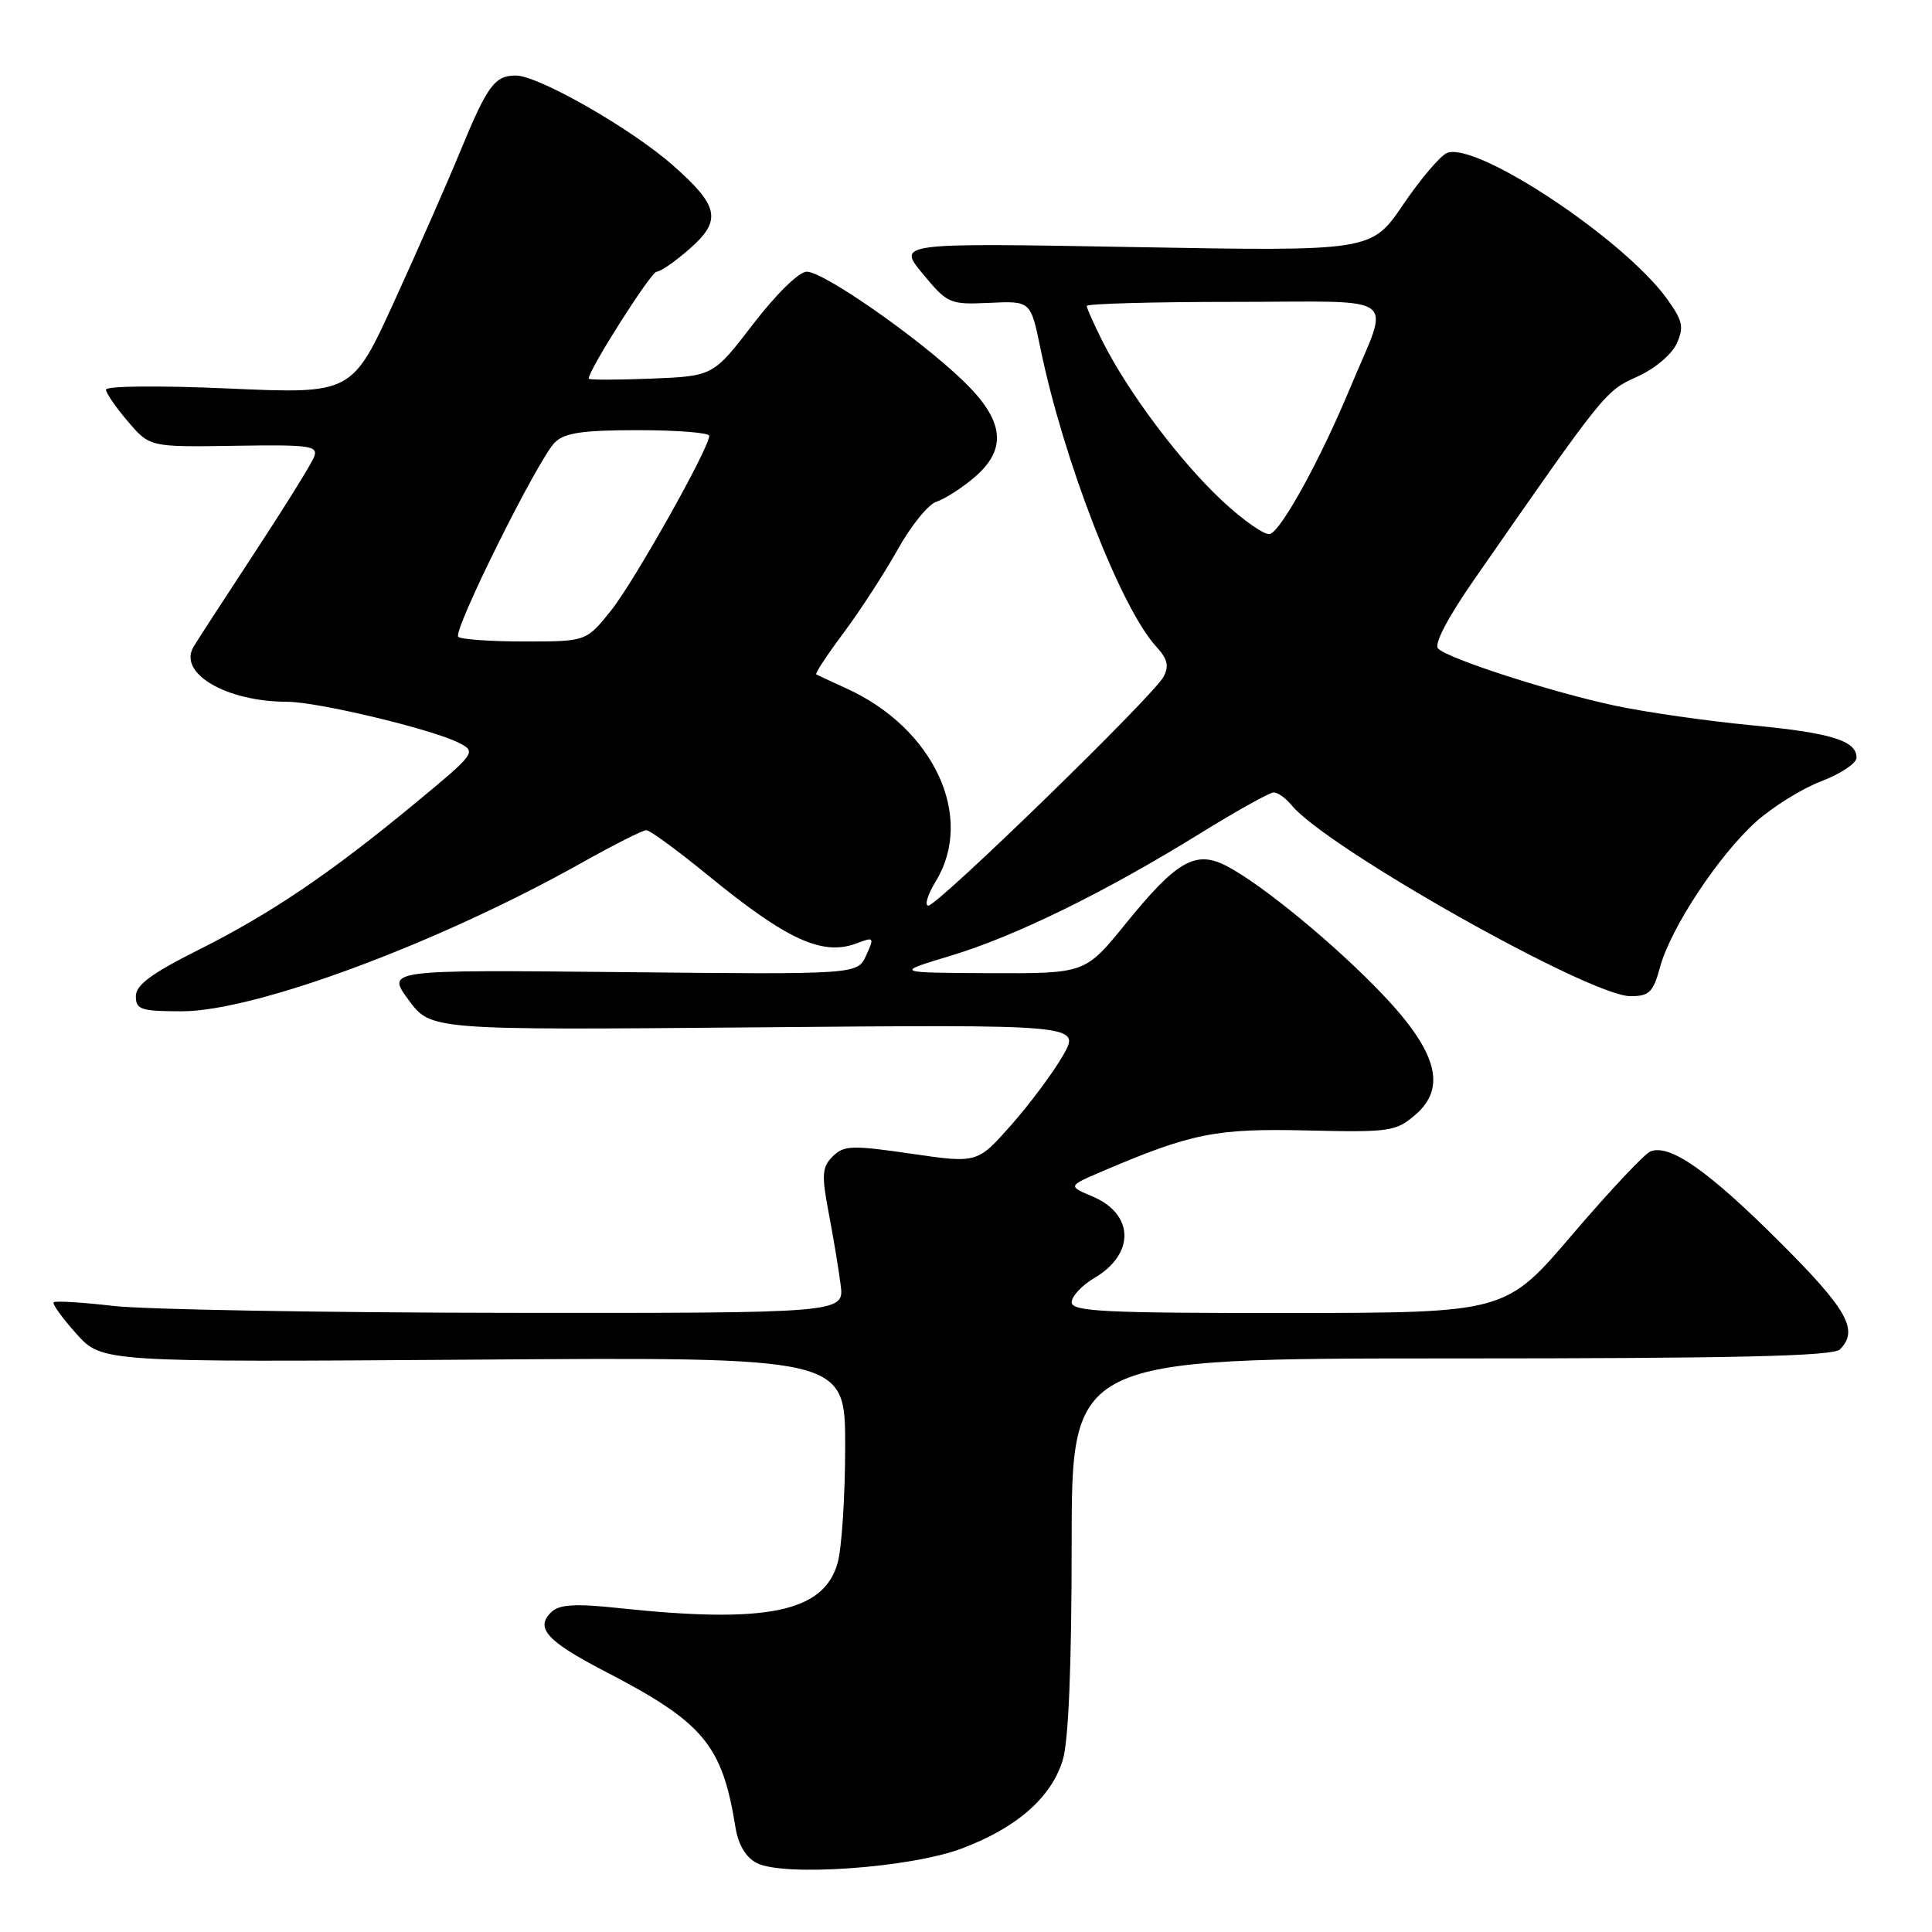 <?xml version="1.0" encoding="UTF-8" standalone="no"?>
<!DOCTYPE svg PUBLIC "-//W3C//DTD SVG 1.1//EN" "http://www.w3.org/Graphics/SVG/1.1/DTD/svg11.dtd" >
<svg xmlns="http://www.w3.org/2000/svg" xmlns:xlink="http://www.w3.org/1999/xlink" version="1.1" viewBox="0 0 256 256">
 <g >
 <path fill="currentColor"
d=" M 127.40 244.95 C 134.72 242.21 139.33 238.17 140.83 233.18 C 141.59 230.65 142.00 220.58 142.00 204.63 C 142.00 180.00 142.00 180.00 192.30 180.00 C 230.09 180.00 242.90 179.70 243.80 178.80 C 246.34 176.26 244.80 173.52 235.75 164.50 C 226.37 155.14 221.27 151.57 218.71 152.56 C 217.93 152.86 213.29 157.80 208.39 163.53 C 199.50 173.96 199.50 173.96 170.75 173.98 C 146.35 174.00 142.00 173.78 142.00 172.56 C 142.00 171.76 143.37 170.30 145.04 169.32 C 150.42 166.14 150.28 160.87 144.77 158.54 C 141.50 157.16 141.50 157.16 146.00 155.23 C 157.89 150.15 161.08 149.51 173.16 149.79 C 184.16 150.05 184.97 149.93 187.55 147.71 C 191.73 144.11 190.43 139.35 183.18 131.74 C 176.92 125.17 167.15 117.13 162.51 114.74 C 158.42 112.62 155.91 114.06 149.15 122.40 C 143.80 129.00 143.80 129.00 131.15 128.95 C 118.50 128.89 118.50 128.89 126.00 126.63 C 134.57 124.04 146.39 118.25 159.06 110.41 C 163.87 107.44 168.24 105.00 168.78 105.00 C 169.32 105.00 170.37 105.76 171.13 106.68 C 175.73 112.32 210.65 132.00 216.05 132.00 C 218.53 132.00 219.06 131.48 219.96 128.16 C 221.34 123.02 227.73 113.33 232.68 108.89 C 234.89 106.91 238.79 104.48 241.35 103.51 C 243.91 102.53 246.00 101.13 246.00 100.40 C 246.00 98.13 242.63 97.10 231.88 96.08 C 226.17 95.53 218.20 94.39 214.16 93.54 C 205.81 91.78 191.96 87.32 190.56 85.94 C 189.98 85.37 191.81 81.87 195.36 76.76 C 212.64 51.90 212.71 51.81 216.90 49.93 C 219.20 48.91 221.51 46.98 222.16 45.55 C 223.16 43.36 222.98 42.52 220.91 39.63 C 215.27 31.76 195.70 18.75 191.75 20.26 C 190.88 20.60 188.26 23.67 185.94 27.09 C 181.72 33.30 181.72 33.30 150.30 32.74 C 118.89 32.18 118.89 32.18 122.27 36.28 C 125.56 40.25 125.83 40.37 131.12 40.13 C 136.57 39.87 136.57 39.87 137.87 46.19 C 140.93 61.03 148.51 80.55 153.19 85.66 C 154.71 87.31 154.94 88.25 154.16 89.70 C 152.81 92.23 124.26 120.00 123.01 120.00 C 122.47 120.00 122.92 118.54 124.01 116.75 C 129.20 108.23 123.74 96.47 112.13 91.21 C 110.14 90.30 108.35 89.47 108.16 89.36 C 107.97 89.24 109.61 86.76 111.80 83.83 C 113.98 80.90 117.21 75.93 118.96 72.80 C 120.71 69.66 123.01 66.81 124.08 66.48 C 125.14 66.14 127.36 64.73 129.01 63.34 C 133.55 59.52 133.12 55.73 127.54 50.38 C 121.59 44.68 109.13 36.00 106.90 36.00 C 105.88 36.00 102.87 38.94 99.81 42.92 C 94.50 49.84 94.50 49.84 86.25 50.17 C 81.71 50.35 78.00 50.35 78.00 50.17 C 78.01 48.99 86.27 36.00 87.01 36.00 C 87.52 36.00 89.48 34.64 91.37 32.98 C 95.68 29.20 95.30 27.31 89.13 21.88 C 83.64 17.04 71.38 10.03 68.37 10.01 C 65.55 10.00 64.58 11.32 60.97 20.09 C 59.29 24.17 55.38 33.06 52.28 39.85 C 46.64 52.20 46.64 52.20 30.32 51.48 C 21.16 51.07 14.02 51.14 14.04 51.63 C 14.06 52.11 15.38 54.02 16.97 55.87 C 19.85 59.24 19.85 59.24 31.05 59.07 C 41.10 58.91 42.19 59.06 41.62 60.54 C 41.28 61.45 37.69 67.21 33.67 73.34 C 29.64 79.48 26.02 85.05 25.63 85.73 C 23.58 89.23 30.00 92.98 38.06 92.99 C 42.13 93.00 57.34 96.64 60.85 98.45 C 63.14 99.63 63.01 99.82 55.06 106.39 C 43.77 115.73 35.88 121.07 26.25 125.89 C 20.07 128.99 18.00 130.52 18.00 132.01 C 18.00 133.78 18.68 134.00 24.10 134.00 C 33.83 134.00 58.09 124.99 77.14 114.29 C 81.35 111.93 85.17 110.00 85.64 110.00 C 86.11 110.00 89.82 112.72 93.88 116.04 C 104.32 124.57 109.01 126.71 113.53 124.99 C 115.81 124.12 115.87 124.20 114.77 126.60 C 113.62 129.13 113.62 129.13 82.41 128.81 C 51.19 128.50 51.19 128.50 54.14 132.50 C 57.08 136.50 57.08 136.50 100.14 136.13 C 143.20 135.75 143.20 135.75 140.85 139.86 C 139.56 142.12 136.47 146.26 134.00 149.06 C 129.50 154.15 129.50 154.15 120.74 152.87 C 112.88 151.73 111.81 151.76 110.34 153.23 C 108.92 154.65 108.85 155.66 109.80 160.69 C 110.41 163.88 111.13 168.19 111.39 170.25 C 111.87 174.00 111.87 174.00 67.19 173.96 C 42.61 173.93 19.12 173.52 15.00 173.04 C 10.88 172.56 7.32 172.35 7.11 172.56 C 6.90 172.77 8.25 174.65 10.11 176.72 C 13.50 180.50 13.50 180.50 62.75 180.16 C 112.00 179.81 112.00 179.81 111.99 191.66 C 111.99 198.17 111.54 205.10 111.00 207.06 C 109.18 213.62 101.67 215.18 82.00 213.08 C 76.36 212.47 74.16 212.59 73.11 213.56 C 70.83 215.67 72.41 217.45 80.15 221.46 C 93.23 228.24 95.69 231.18 97.45 242.11 C 97.83 244.45 98.82 246.11 100.27 246.86 C 103.82 248.69 120.55 247.52 127.40 244.95 Z  M 60.72 84.38 C 59.96 83.63 71.26 60.88 73.52 58.63 C 74.79 57.35 77.19 57.00 84.57 57.00 C 89.76 57.00 93.99 57.34 93.98 57.75 C 93.94 59.45 83.99 77.13 80.95 80.92 C 77.67 85.00 77.67 85.00 69.50 85.00 C 65.01 85.00 61.06 84.72 60.72 84.38 Z  M 161.91 66.32 C 156.34 61.11 149.52 52.03 146.12 45.29 C 144.95 42.97 144.00 40.84 144.00 40.54 C 144.00 40.24 152.81 40.00 163.57 40.00 C 186.05 40.00 184.22 38.62 178.86 51.50 C 174.98 60.84 169.79 70.29 168.28 70.76 C 167.62 70.97 164.75 68.97 161.91 66.32 Z "/>
</g>
</svg>